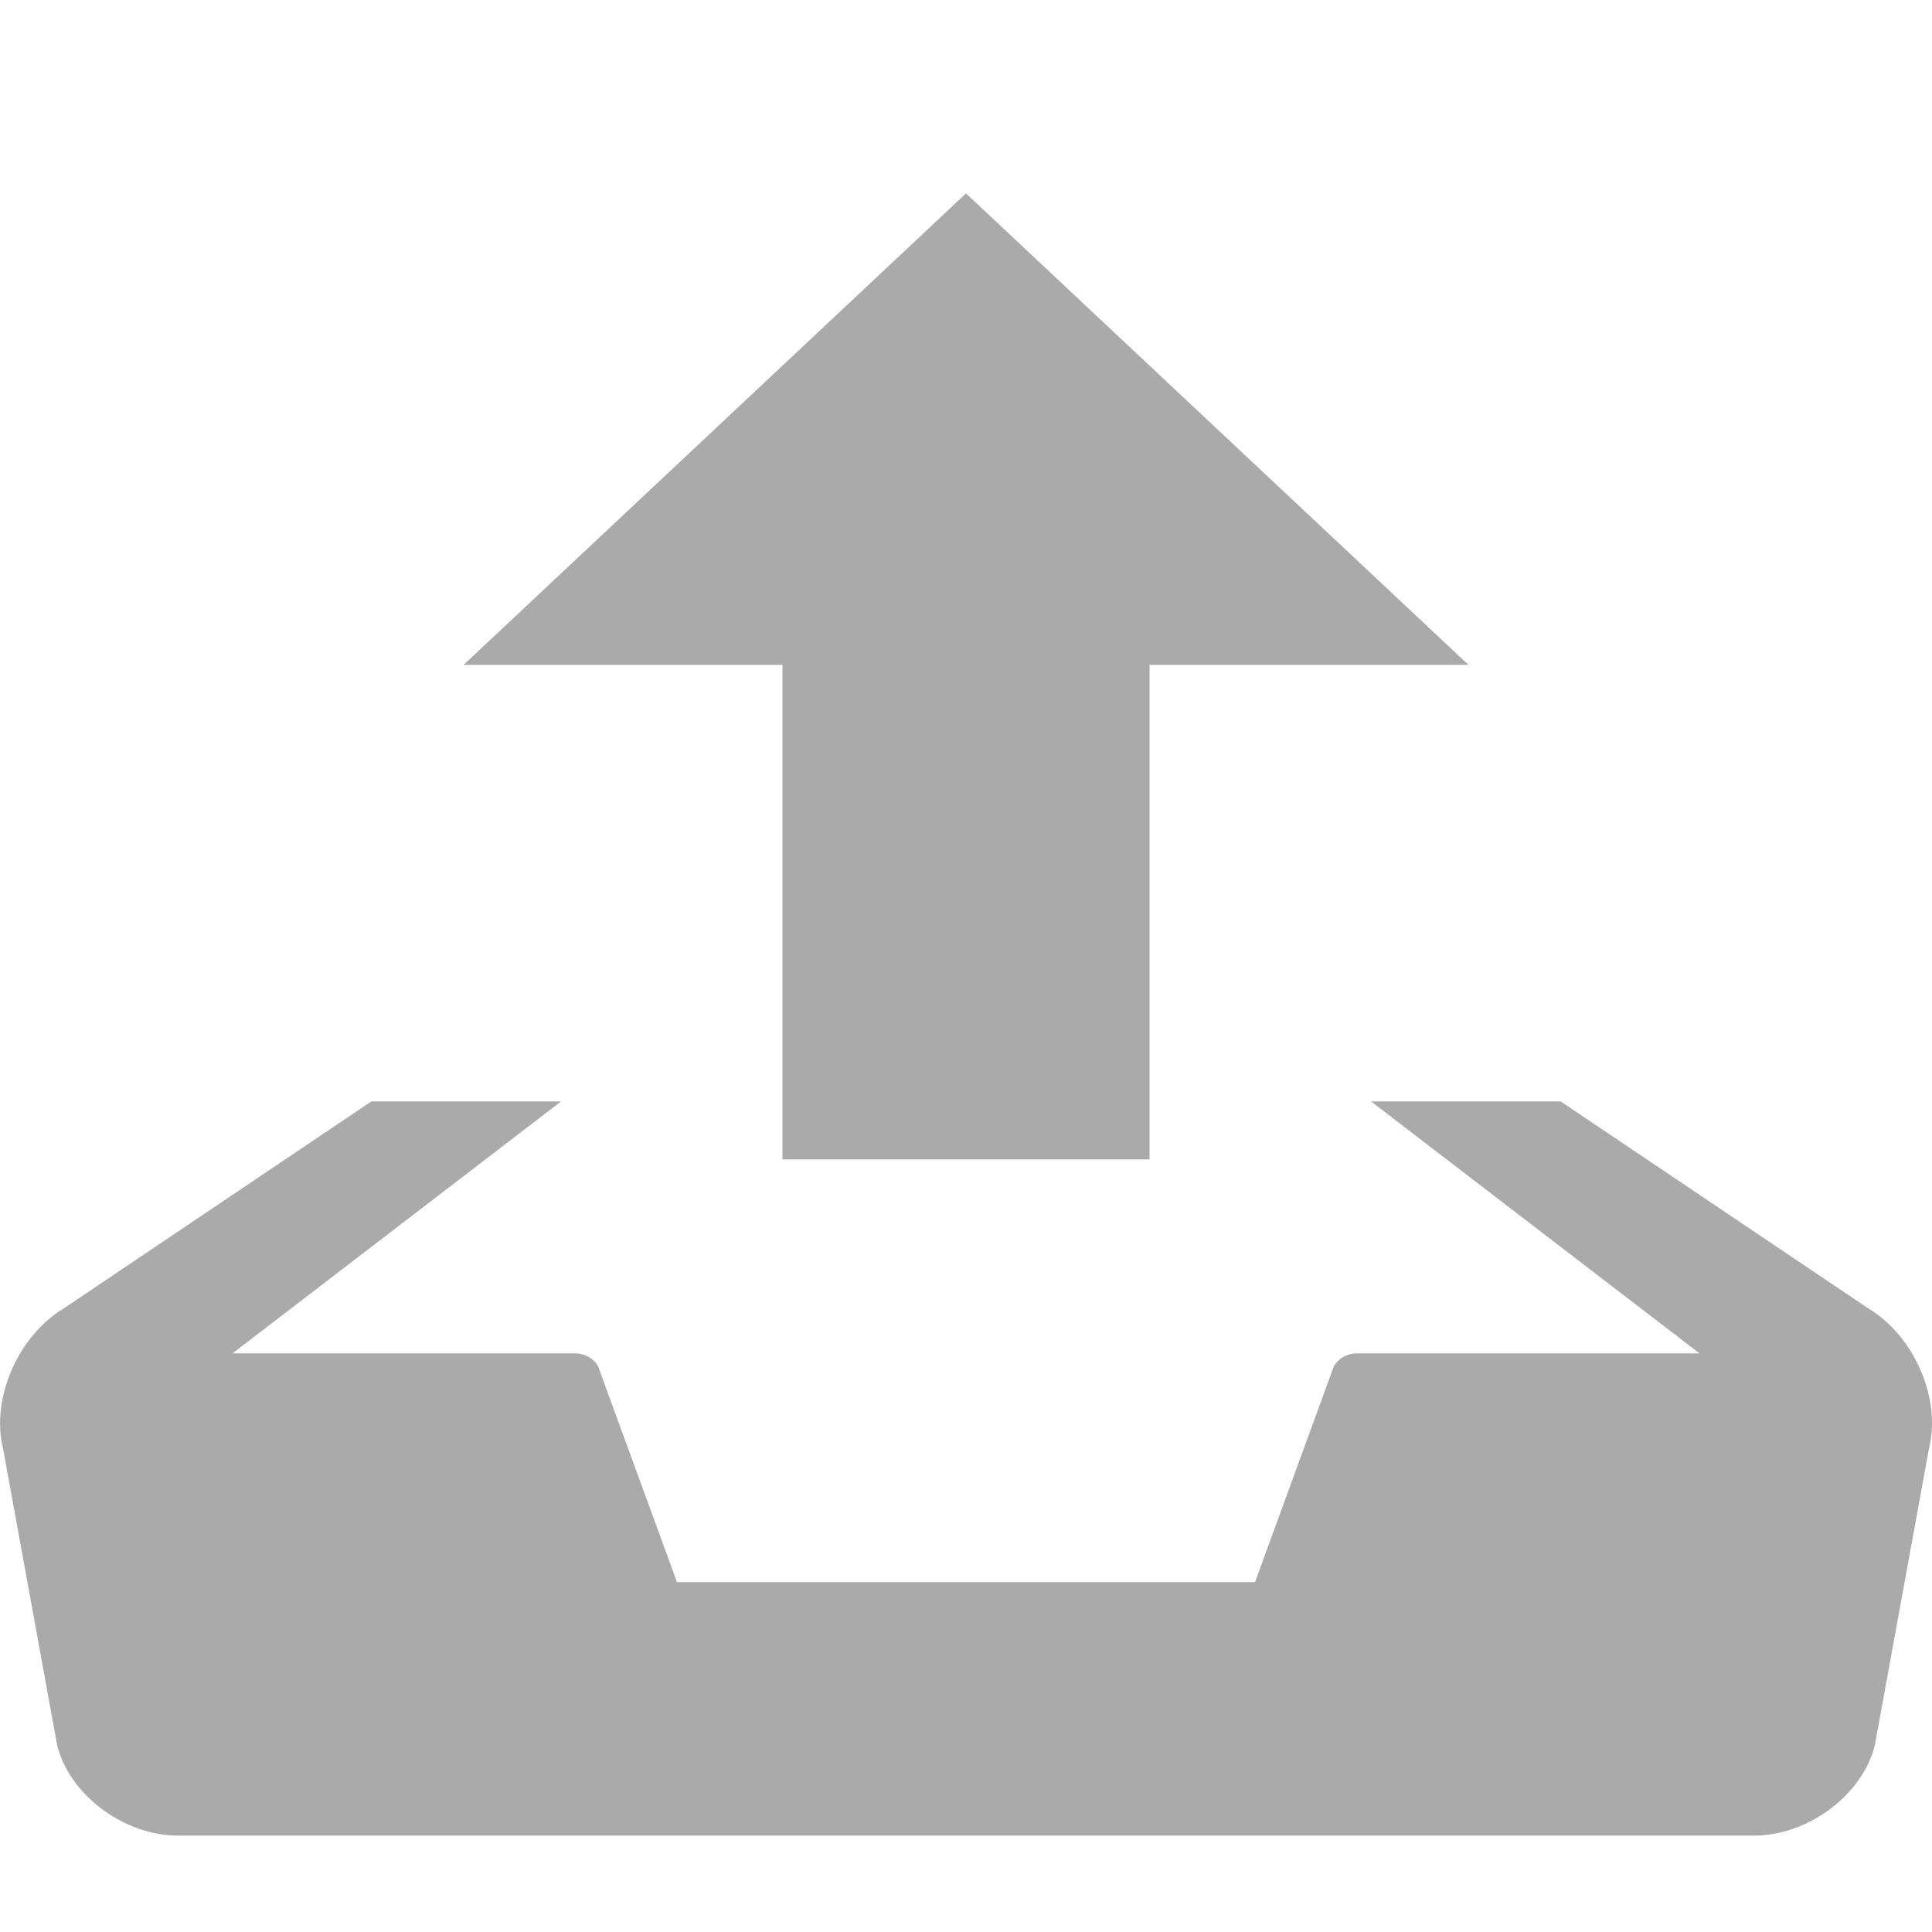 <?xml version="1.0" encoding="utf-8"?> <!-- Generator: IcoMoon.io --> <!DOCTYPE svg PUBLIC "-//W3C//DTD SVG 1.1//EN" "http://www.w3.org/Graphics/SVG/1.1/DTD/svg11.dtd"> <svg width="500" height="500" viewBox="0 0 500 500" xmlns="http://www.w3.org/2000/svg" xmlns:xlink="http://www.w3.org/1999/xlink" fill="#aaaaaa"><path d="M 250.00,50.05l-130.00,122.00l 82.50,0.00 l0.00,128.00 l 95.00,0.00 l0.00-128.00 l 82.525,0.00 L 250.00,50.05z M 483.50,338.60l-79.60-53.55l-49.075,0.00 l 85.00,65.20l-88.625,0.00 c-2.55,0.00-4.825,1.30-6.00,3.325l-20.40,55.875L 175.20,409.45 l-20.425-55.875c-1.125-2.025-3.45-3.325-6.00-3.325L 60.175,350.25 l 85.025-65.20L 96.10,285.05 l-79.575,53.55c-11.85,7.075-18.925,23.40-15.75,36.225l 14.025,76.85c 3.175,12.85, 17.275,23.375, 31.275,23.375l 407.825,0.00 c 14.05,0.00, 28.125-10.525, 31.30-23.375l 14.025-76.85C 502.45,361.975, 495.35,345.675, 483.50,338.60z" ></path></svg>